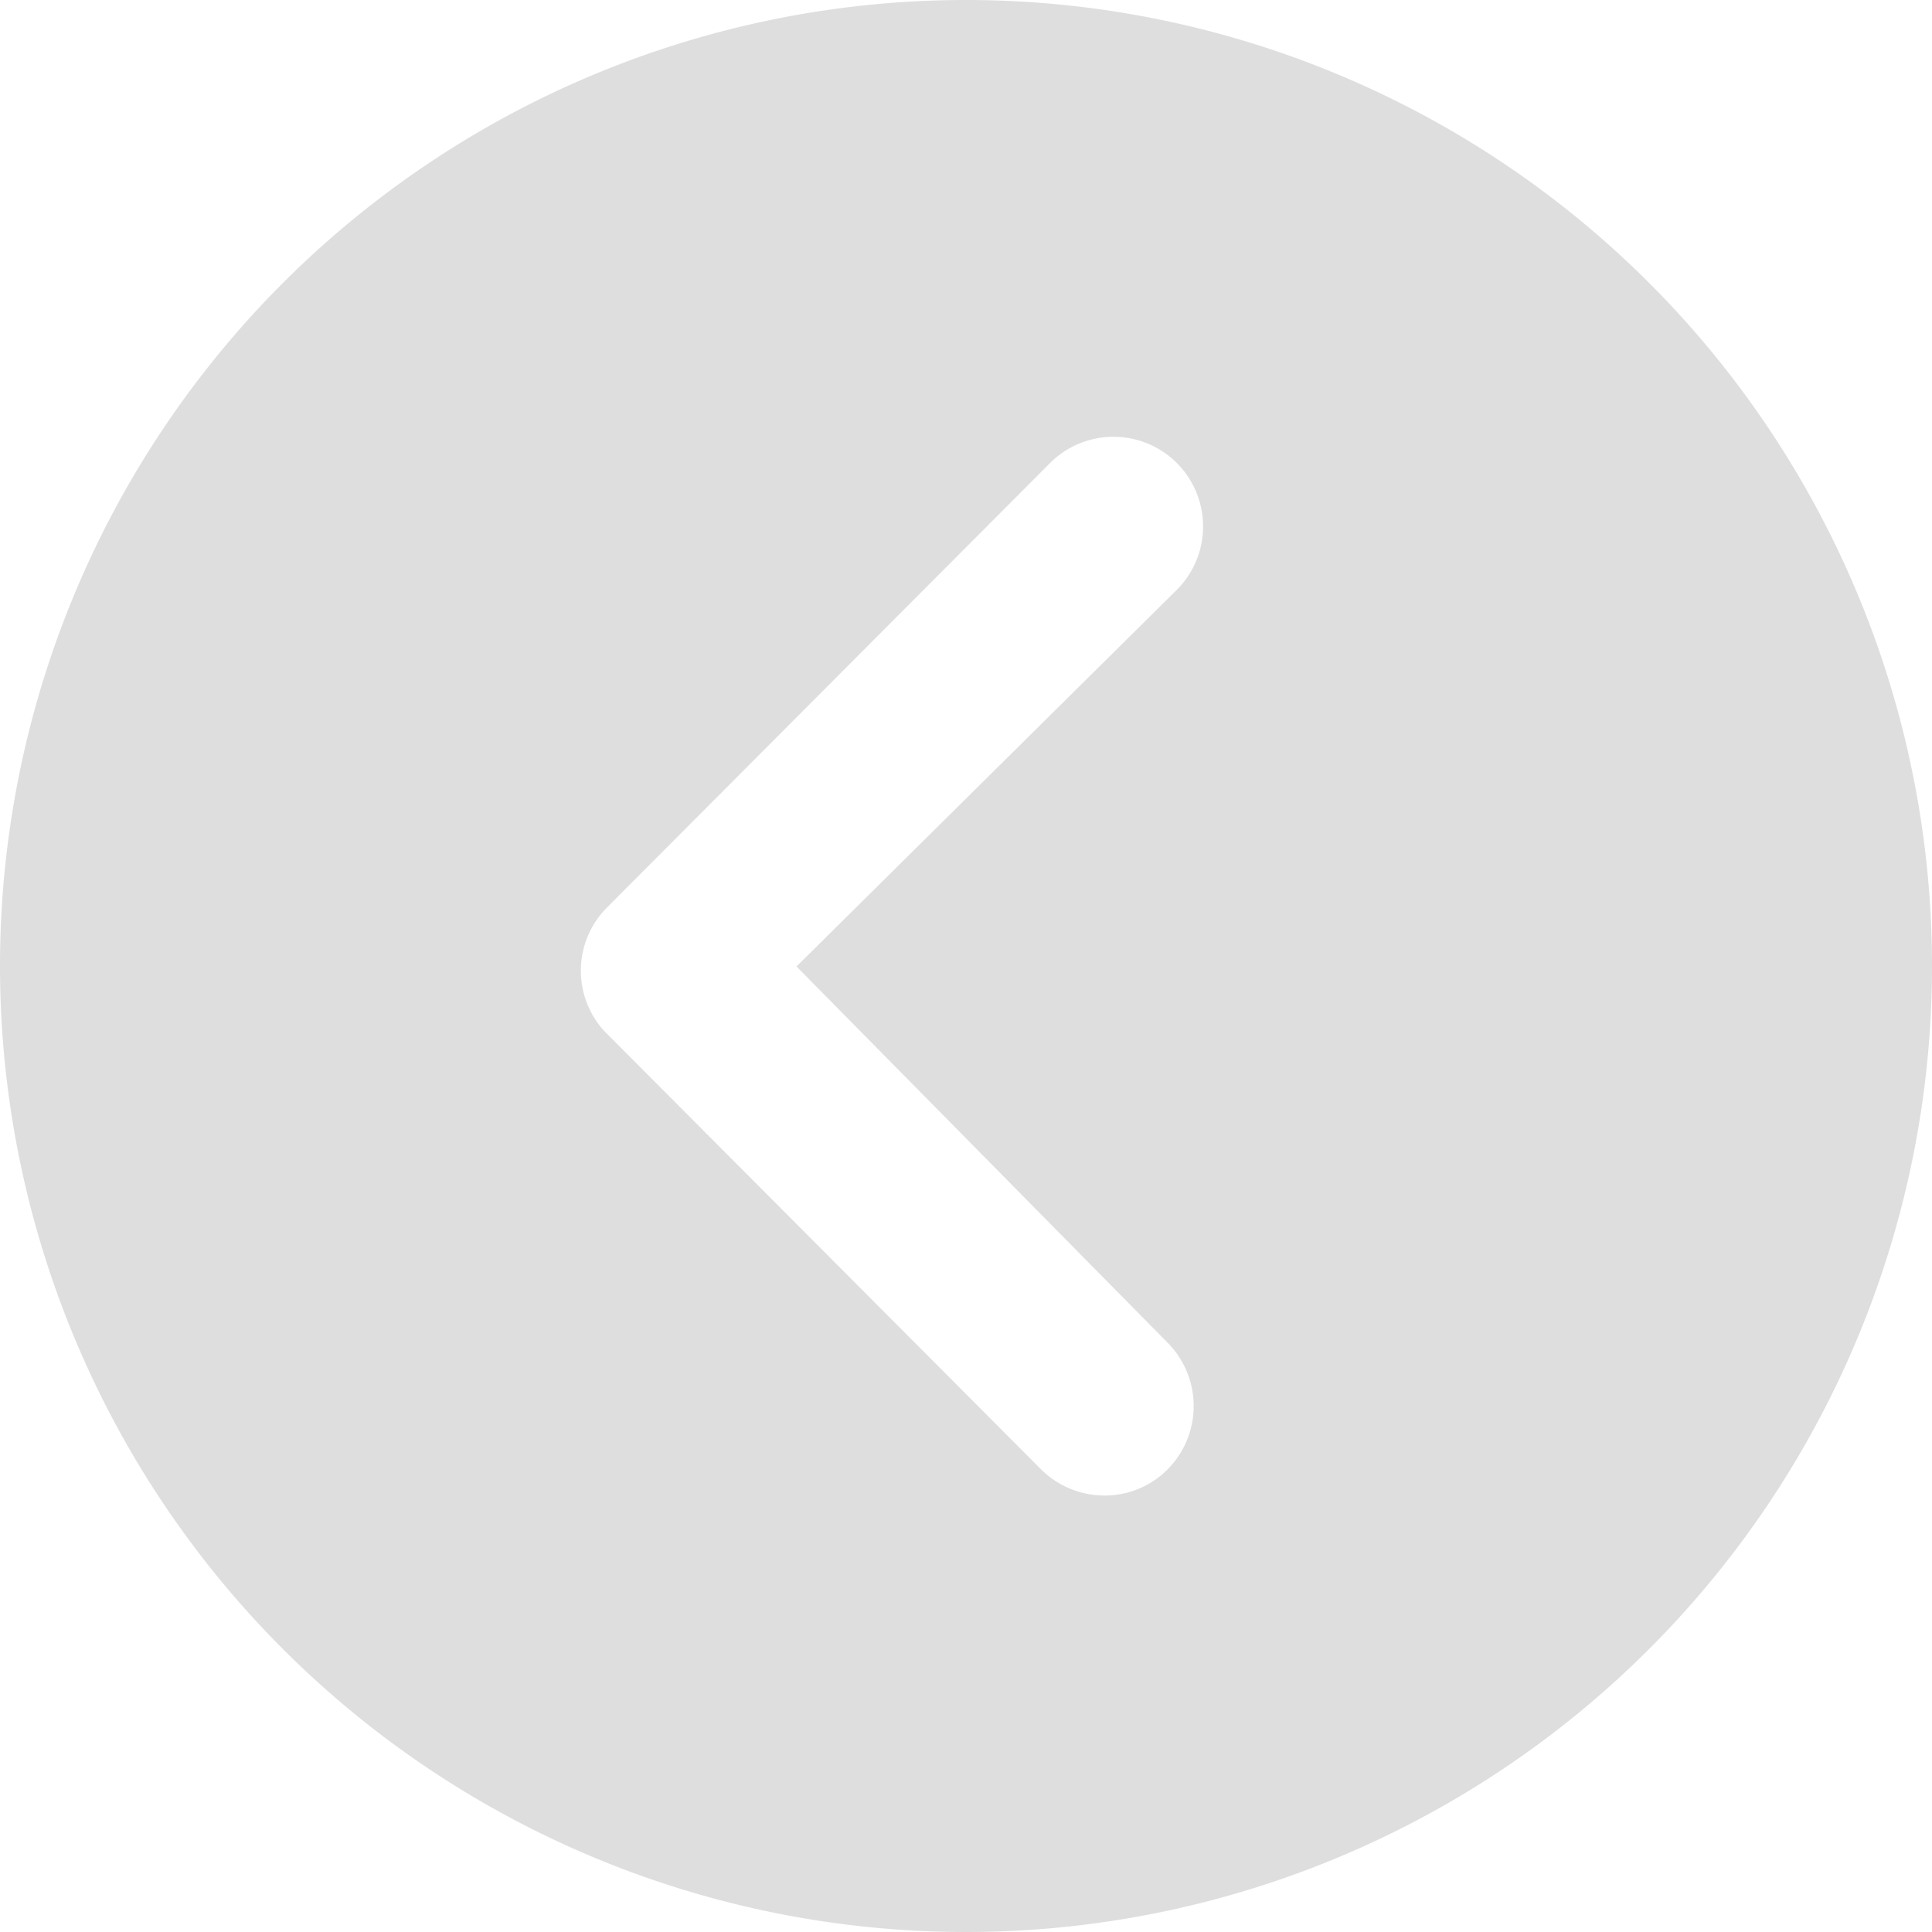 <svg xmlns="http://www.w3.org/2000/svg" width="73.988" height="73.988" viewBox="0 0 73.988 73.988">
  <path id="Icon_ionic-ios-arrow-dropdown-circle" data-name="Icon ionic-ios-arrow-dropdown-circle" d="M0,36.994A36.994,36.994,0,1,0,36.994,0,36.988,36.988,0,0,0,0,36.994Zm51.418-7.719a3.446,3.446,0,0,1,4.855,0,3.391,3.391,0,0,1,1,2.419,3.45,3.45,0,0,1-1.014,2.437L39.484,50.849a3.429,3.429,0,0,1-4.731-.107L17.732,33.775a3.433,3.433,0,1,1,4.855-4.855L37.012,43.485Z" transform="translate(73.988) rotate(90)" fill="#dedede"/>
</svg>

